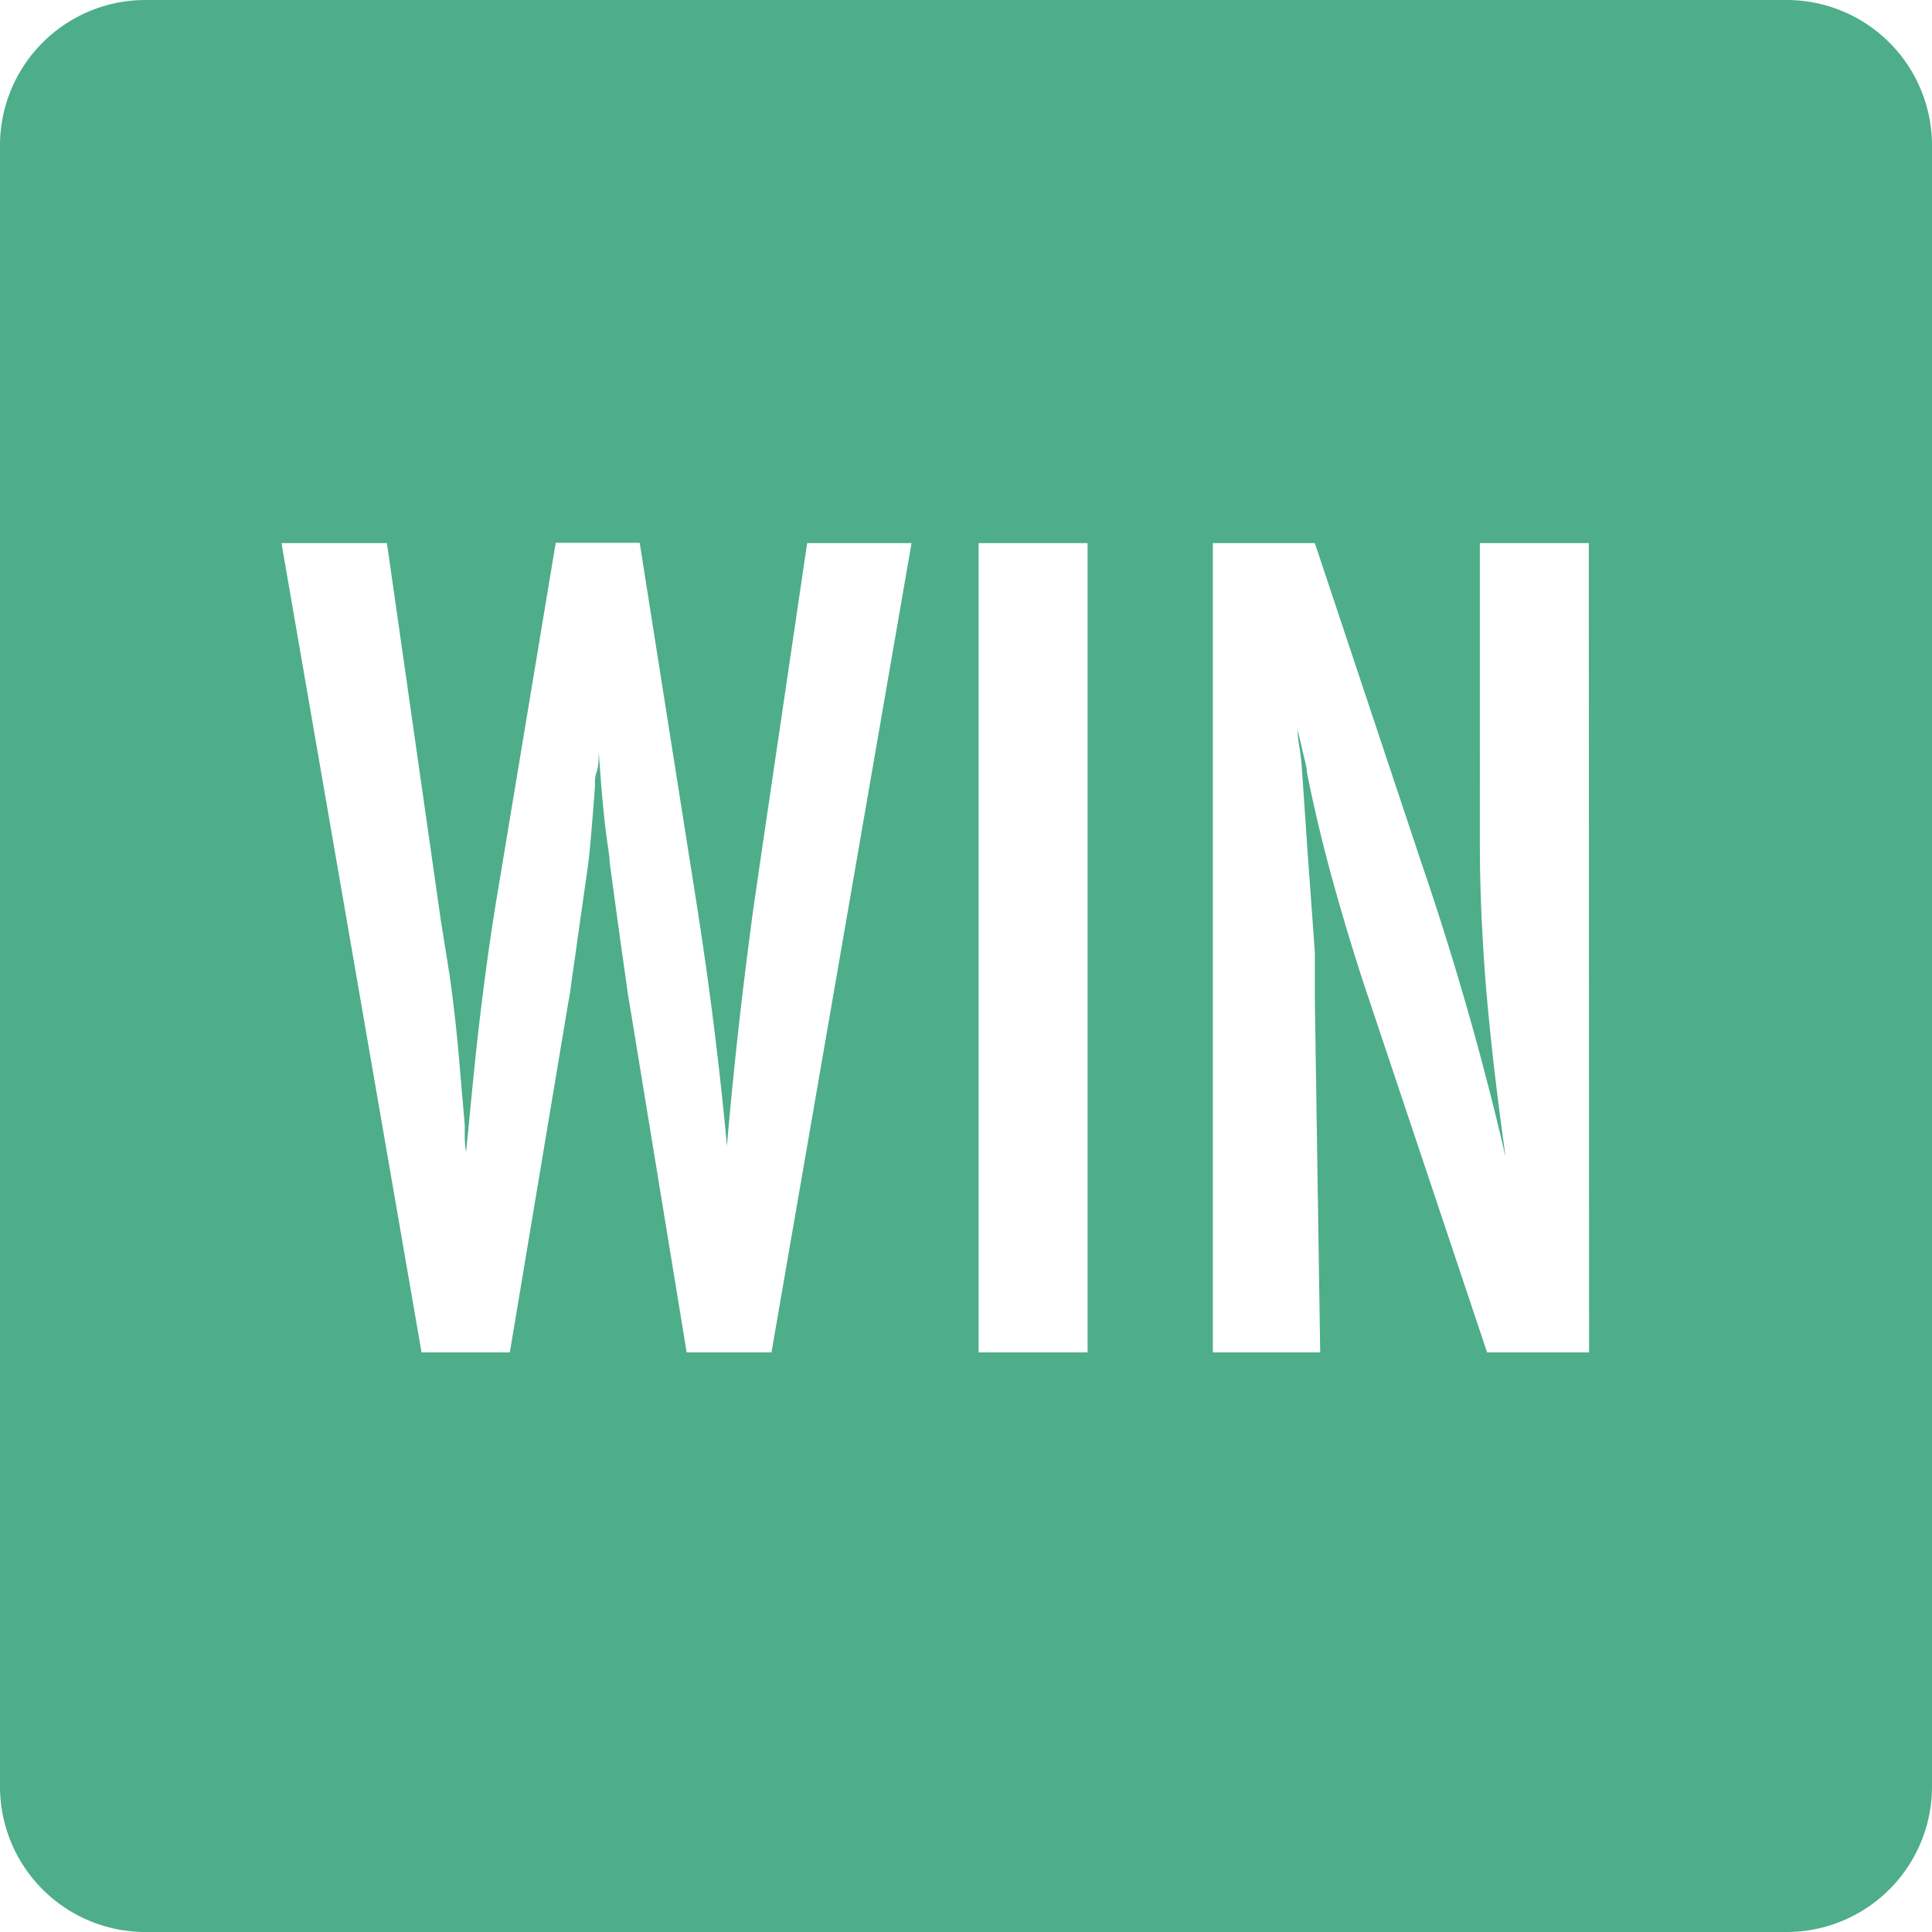 <svg xmlns="http://www.w3.org/2000/svg" viewBox="0 0 72 72">
  <path
     d="M66.6,0H5.4A5.42,5.42,0,0,0,0,5.4V66.6A5.42,5.42,0,0,0,5.4,72H66.6A5.42,5.42,0,0,0,72,66.6V5.4A5.42,5.42,0,0,0,66.6,0ZM28.75,50.4H25.59l-2.13-13s-.05-.26-.1-.64-.13-.92-.23-1.62l-.41-3c0-.24-.07-.59-.13-1.06s-.12-1.06-.18-1.77L22.31,28c0,.3,0,.56-.08.78s-.05.4-.06.55c-.06.85-.12,1.52-.16,2s-.08.76-.09.87l-.41,2.89c-.09.66-.17,1.18-.22,1.56s-.09.61-.11.7L19,50.4H15.71L10.49,20.24h3.93l2,14,.33,2.07c.16,1.12.27,2.14.35,3.06l.22,2.56c0,.07,0,.19,0,.35s0,.39.05.65l.1-1c.16-1.7.32-3.27.5-4.7s.37-2.76.58-4l2.16-13h3.13l2,12.68c.3,1.87.55,3.61.75,5.21s.37,3.14.5,4.59c.13-1.53.28-3,.44-4.45s.34-2.84.52-4.22l.29-2,1.74-11.8h3.89Zm11.78,0H36.47V20.24h4.06Zm18.69,0h-3.8L50.88,36.83c-.42-1.27-.81-2.56-1.18-3.89s-.71-2.72-1-4.18c0-.18-.07-.4-.13-.66s-.13-.56-.21-.9c0,.34.07.63.1.87s.05.44.06.61l.21,3.07L49,35.48c0,.21,0,.46,0,.76s0,.64,0,1L49.2,50.4h-4V20.24H49l4,12a111.37,111.37,0,0,1,3.11,10.88q-.49-3.49-.73-6.32c-.15-1.89-.23-3.67-.23-5.34V20.24h4.06Z"
     fill="#4dae89" />
</svg>
